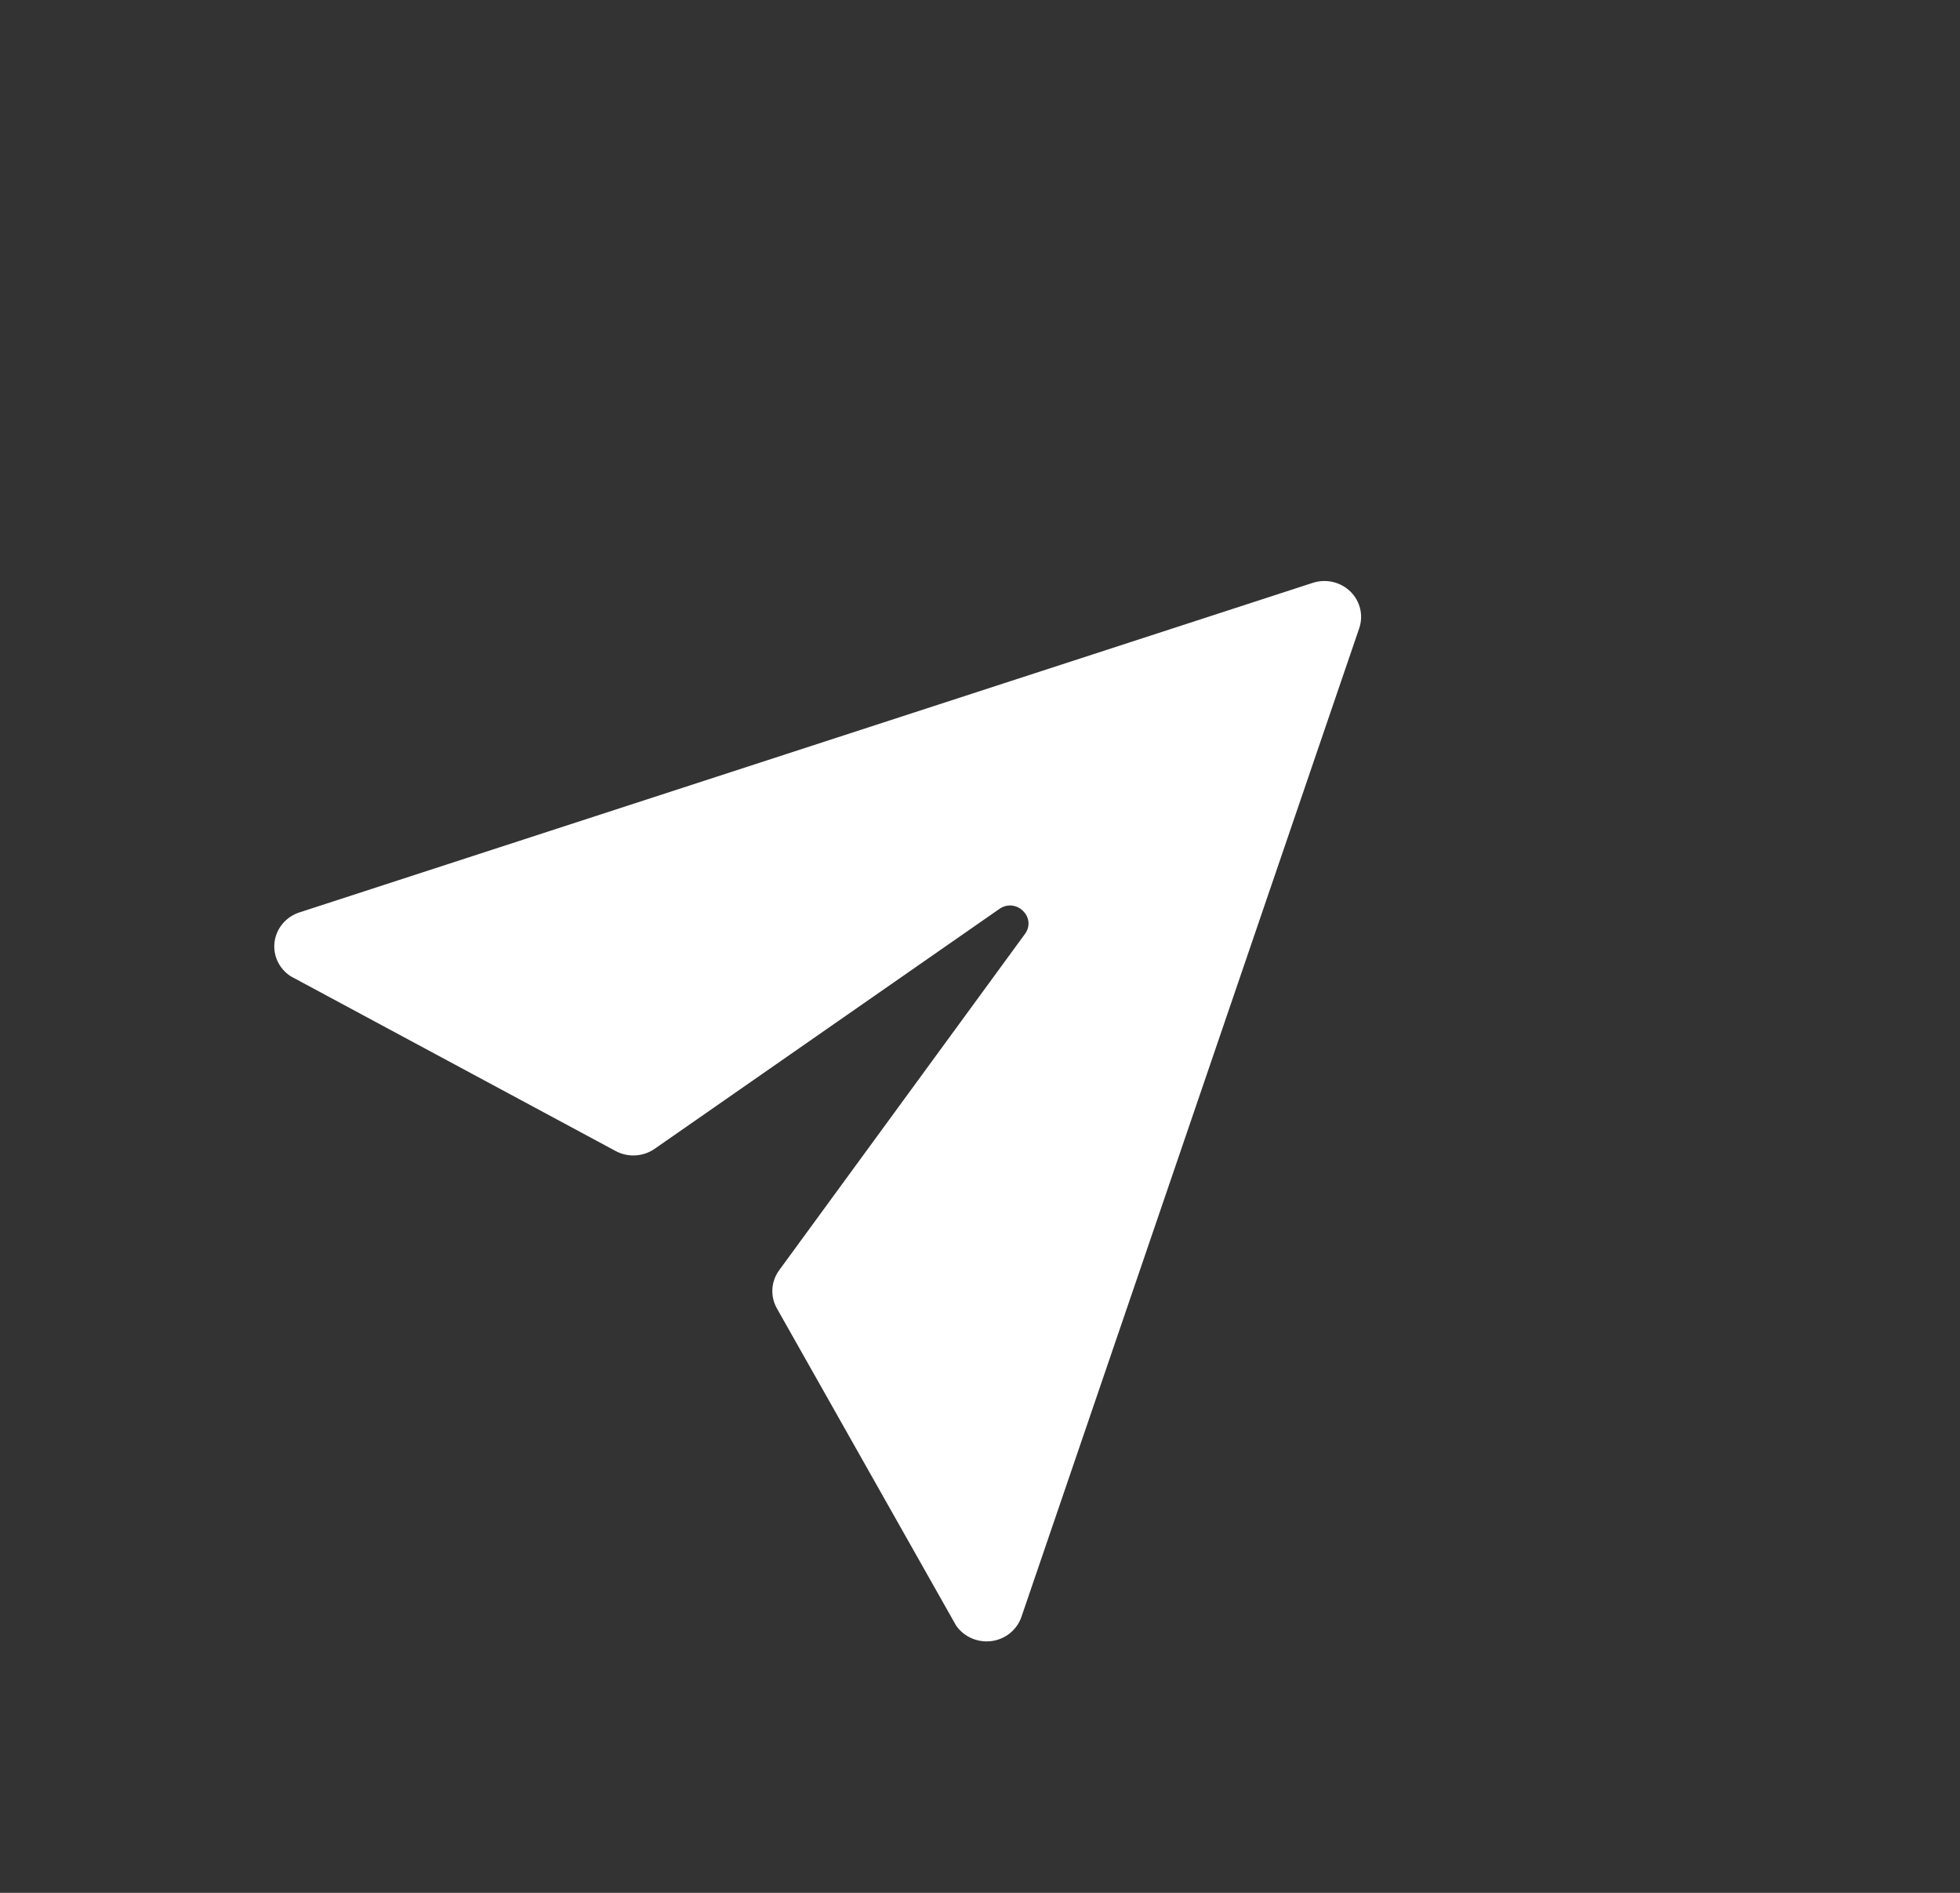 <svg width="29" height="28" viewBox="0 0 29 28" fill="none" xmlns="http://www.w3.org/2000/svg">
<rect x="0" y="0" width="29" height="28" fill="#333333" stroke="none"/>
<g clip-path="url(#clip0_657_18210)">
<path d="M4.43 13.497C4.233 13.561 4.091 13.729 4.063 13.93C4.035 14.13 4.128 14.329 4.3 14.441L9.108 17.026C9.291 17.125 9.516 17.112 9.686 16.994L14.793 13.441C15.041 13.28 15.335 13.568 15.17 13.809L11.528 18.791C11.407 18.957 11.394 19.176 11.495 19.355L14.145 24.044C14.26 24.213 14.464 24.302 14.67 24.276C14.875 24.249 15.047 24.11 15.113 23.918L20.111 9.293C20.176 9.102 20.125 8.892 19.98 8.75C19.834 8.608 19.619 8.558 19.423 8.622L4.43 13.497Z" fill="white"/>
</g>
<defs>
<clipPath id="clip0_657_18210">
<rect width="20.05" height="20.05" fill="white" transform="matrix(0.716 -0.698 0.716 0.698 0.245 14)"/>
</clipPath>
</defs>
</svg>
